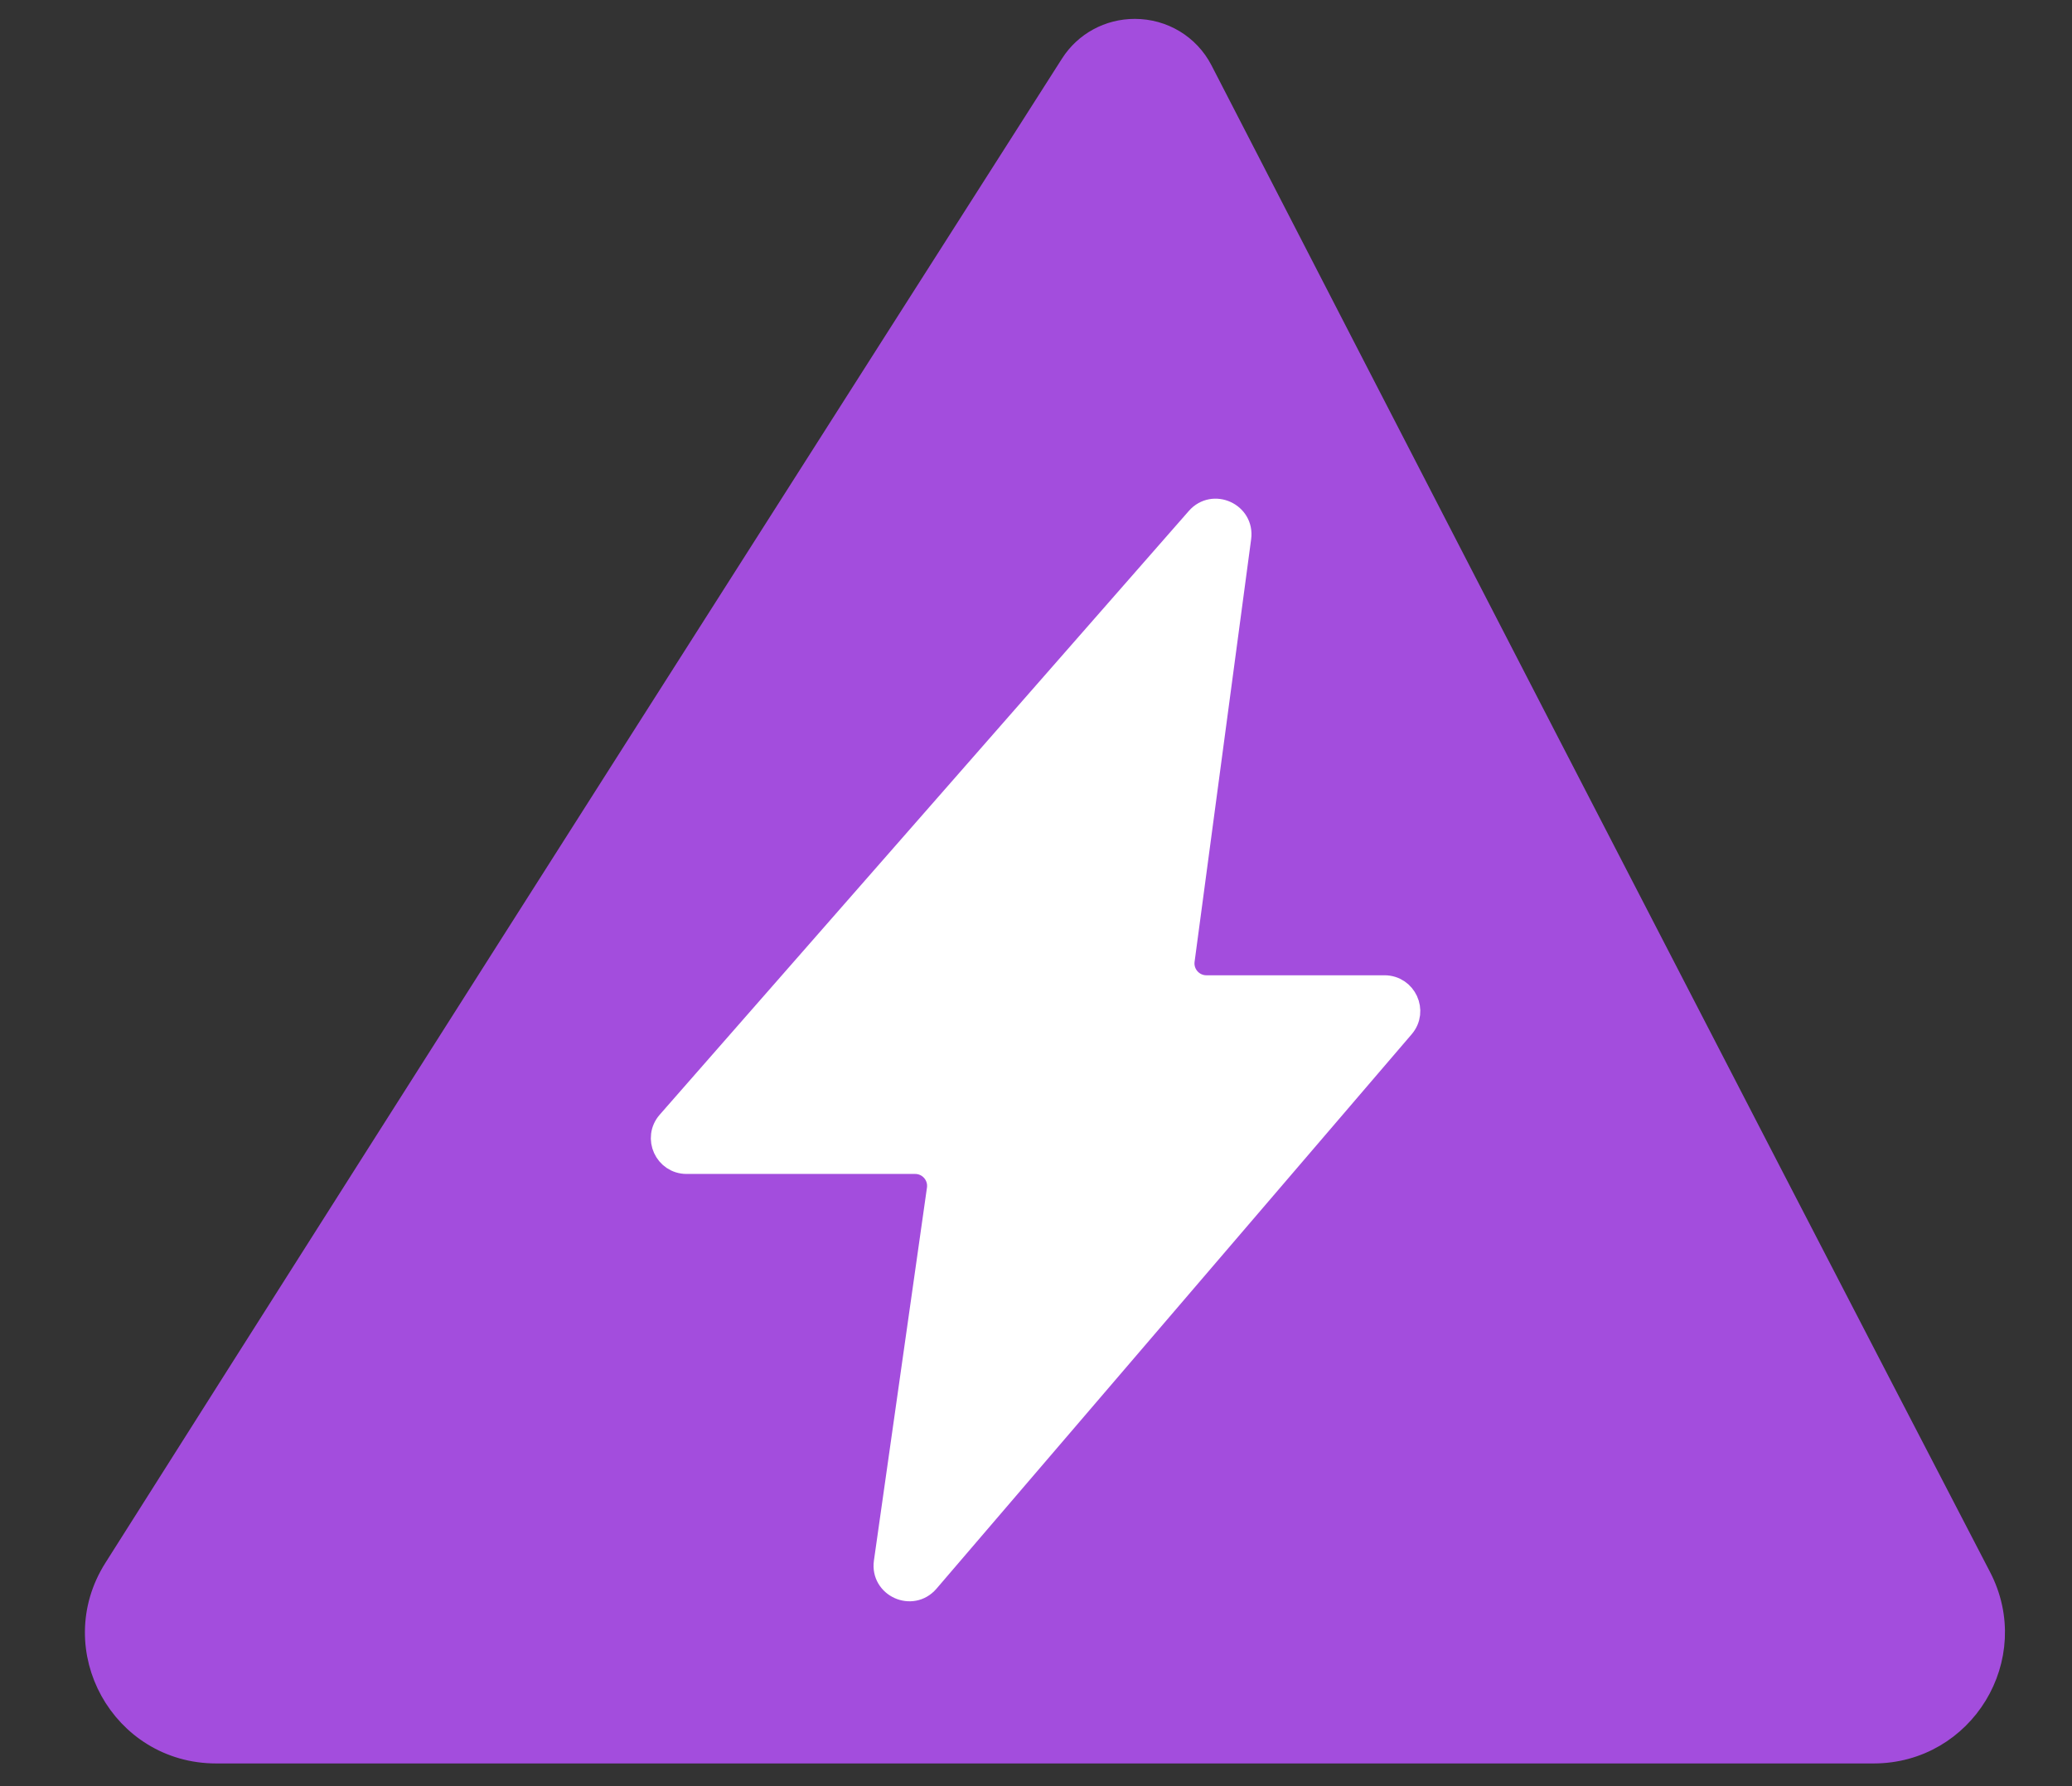 <svg width="87" height="75" viewBox="0 0 87 75" fill="none" xmlns="http://www.w3.org/2000/svg">
<rect x="0" y="0" width="87" height="75" fill="#333333" stroke="none"/>
<path d="M83.116 66.241C84.847 69.573 82.426 73.547 78.672 73.547H9.075C5.139 73.547 2.742 69.221 4.846 65.895C18.257 44.693 37.702 14.19 45.013 2.729C45.589 1.826 46.577 1.293 47.647 1.293V1.293C48.821 1.293 49.887 1.931 50.425 2.974C56.477 14.723 72.269 45.361 83.116 66.241Z" fill="#A34DDD" stroke="#A34DDD"/>
<path d="M52.038 22.575C52.169 21.593 50.947 21.039 50.294 21.783L28.077 47.135C27.511 47.782 27.97 48.794 28.829 48.794H38.427C39.035 48.794 39.502 49.333 39.417 49.935L37.19 65.595C37.049 66.585 38.289 67.145 38.94 66.386L58.894 43.103C59.45 42.455 58.989 41.452 58.134 41.452H50.654C50.05 41.452 49.583 40.919 49.663 40.32L52.038 22.575Z" fill="white" stroke="white"/>
</svg>

